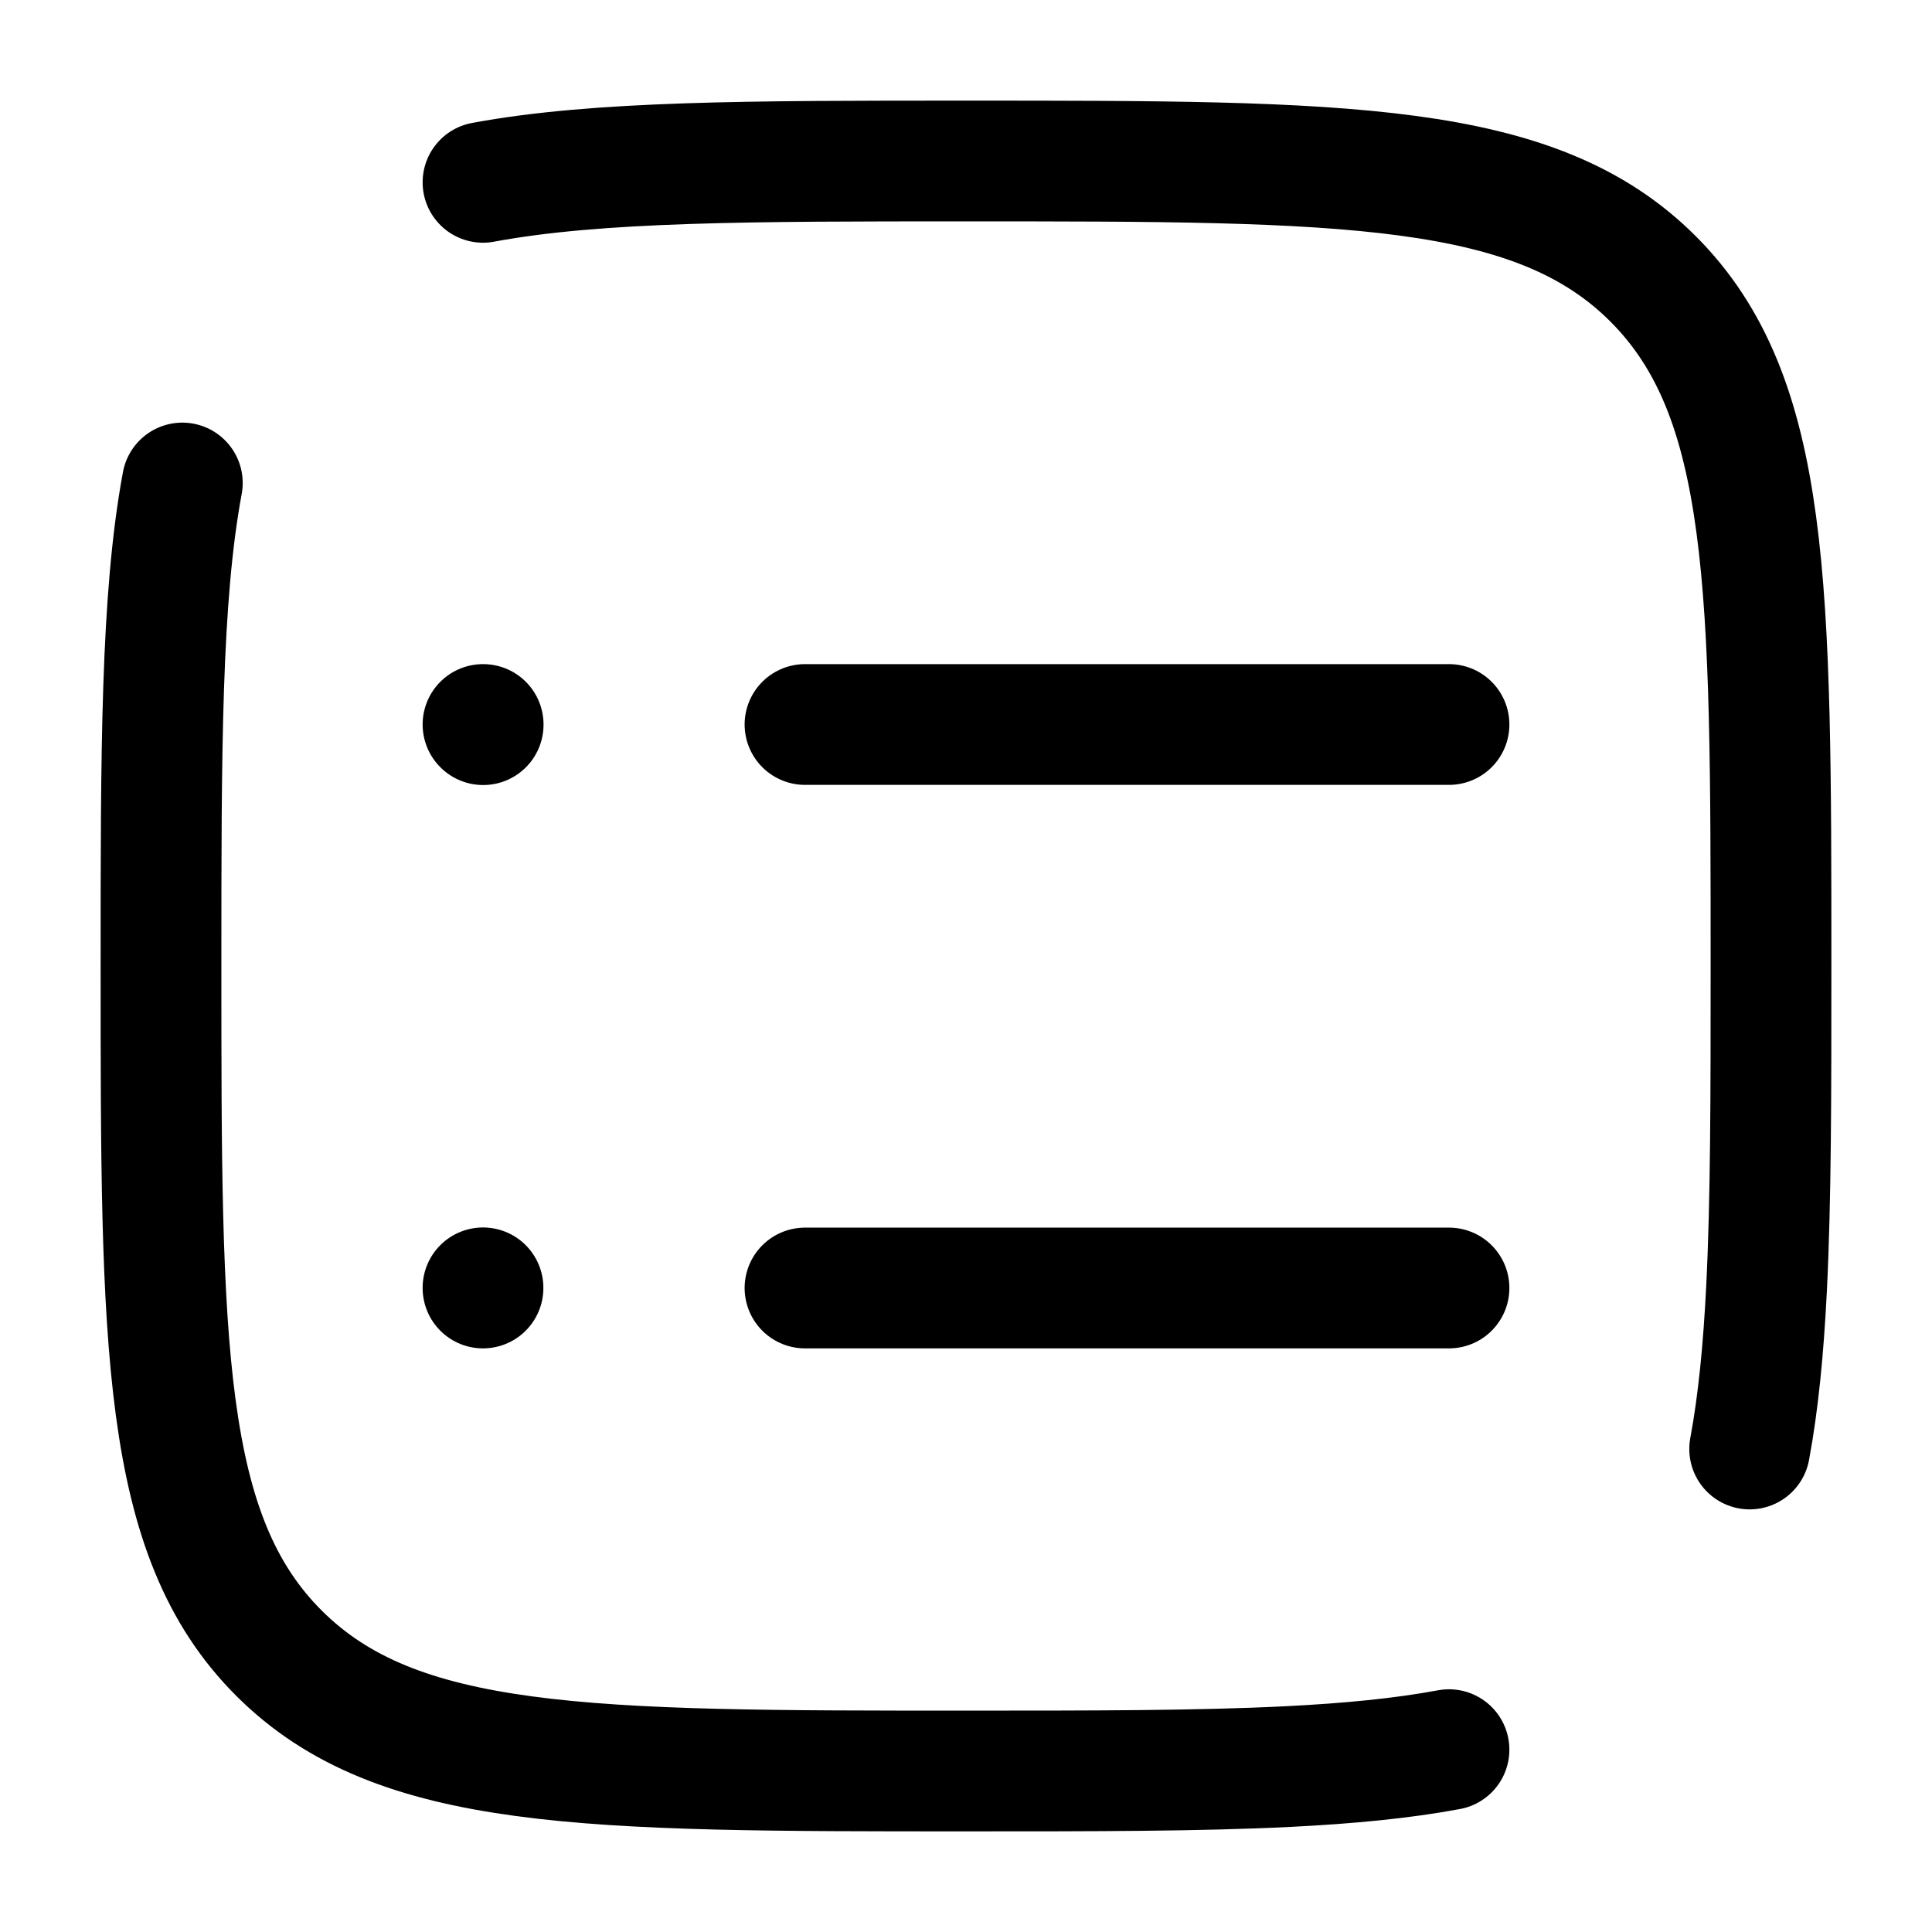 <svg width="24" height="24" viewBox="0 0 24 24" fill="none" xmlns="http://www.w3.org/2000/svg">
<path d="M10 9H18M10 16H18" stroke="black" stroke-width="1.5" stroke-linecap="round"/>
<path d="M6 16V15.998M6.002 9.002V9H6" stroke="black" stroke-width="1.5" stroke-linecap="round" stroke-linejoin="round"/>
<path d="M21.735 18C21.843 17.42 21.907 16.76 21.945 16C22 14.895 22 13.58 22 12C22 7.286 22 4.93 20.535 3.464C19.071 2 16.714 2 12 2C9.335 2 7.423 2 6 2.265M18 21.735C17.42 21.843 16.76 21.907 16 21.945C14.895 22 13.579 22 12 22C7.286 22 4.929 22 3.464 20.535C2 19.072 2 16.714 2 12C2 9.335 2 7.423 2.265 6" stroke="black" stroke-width="1.5" stroke-linecap="round"/>
</svg>
